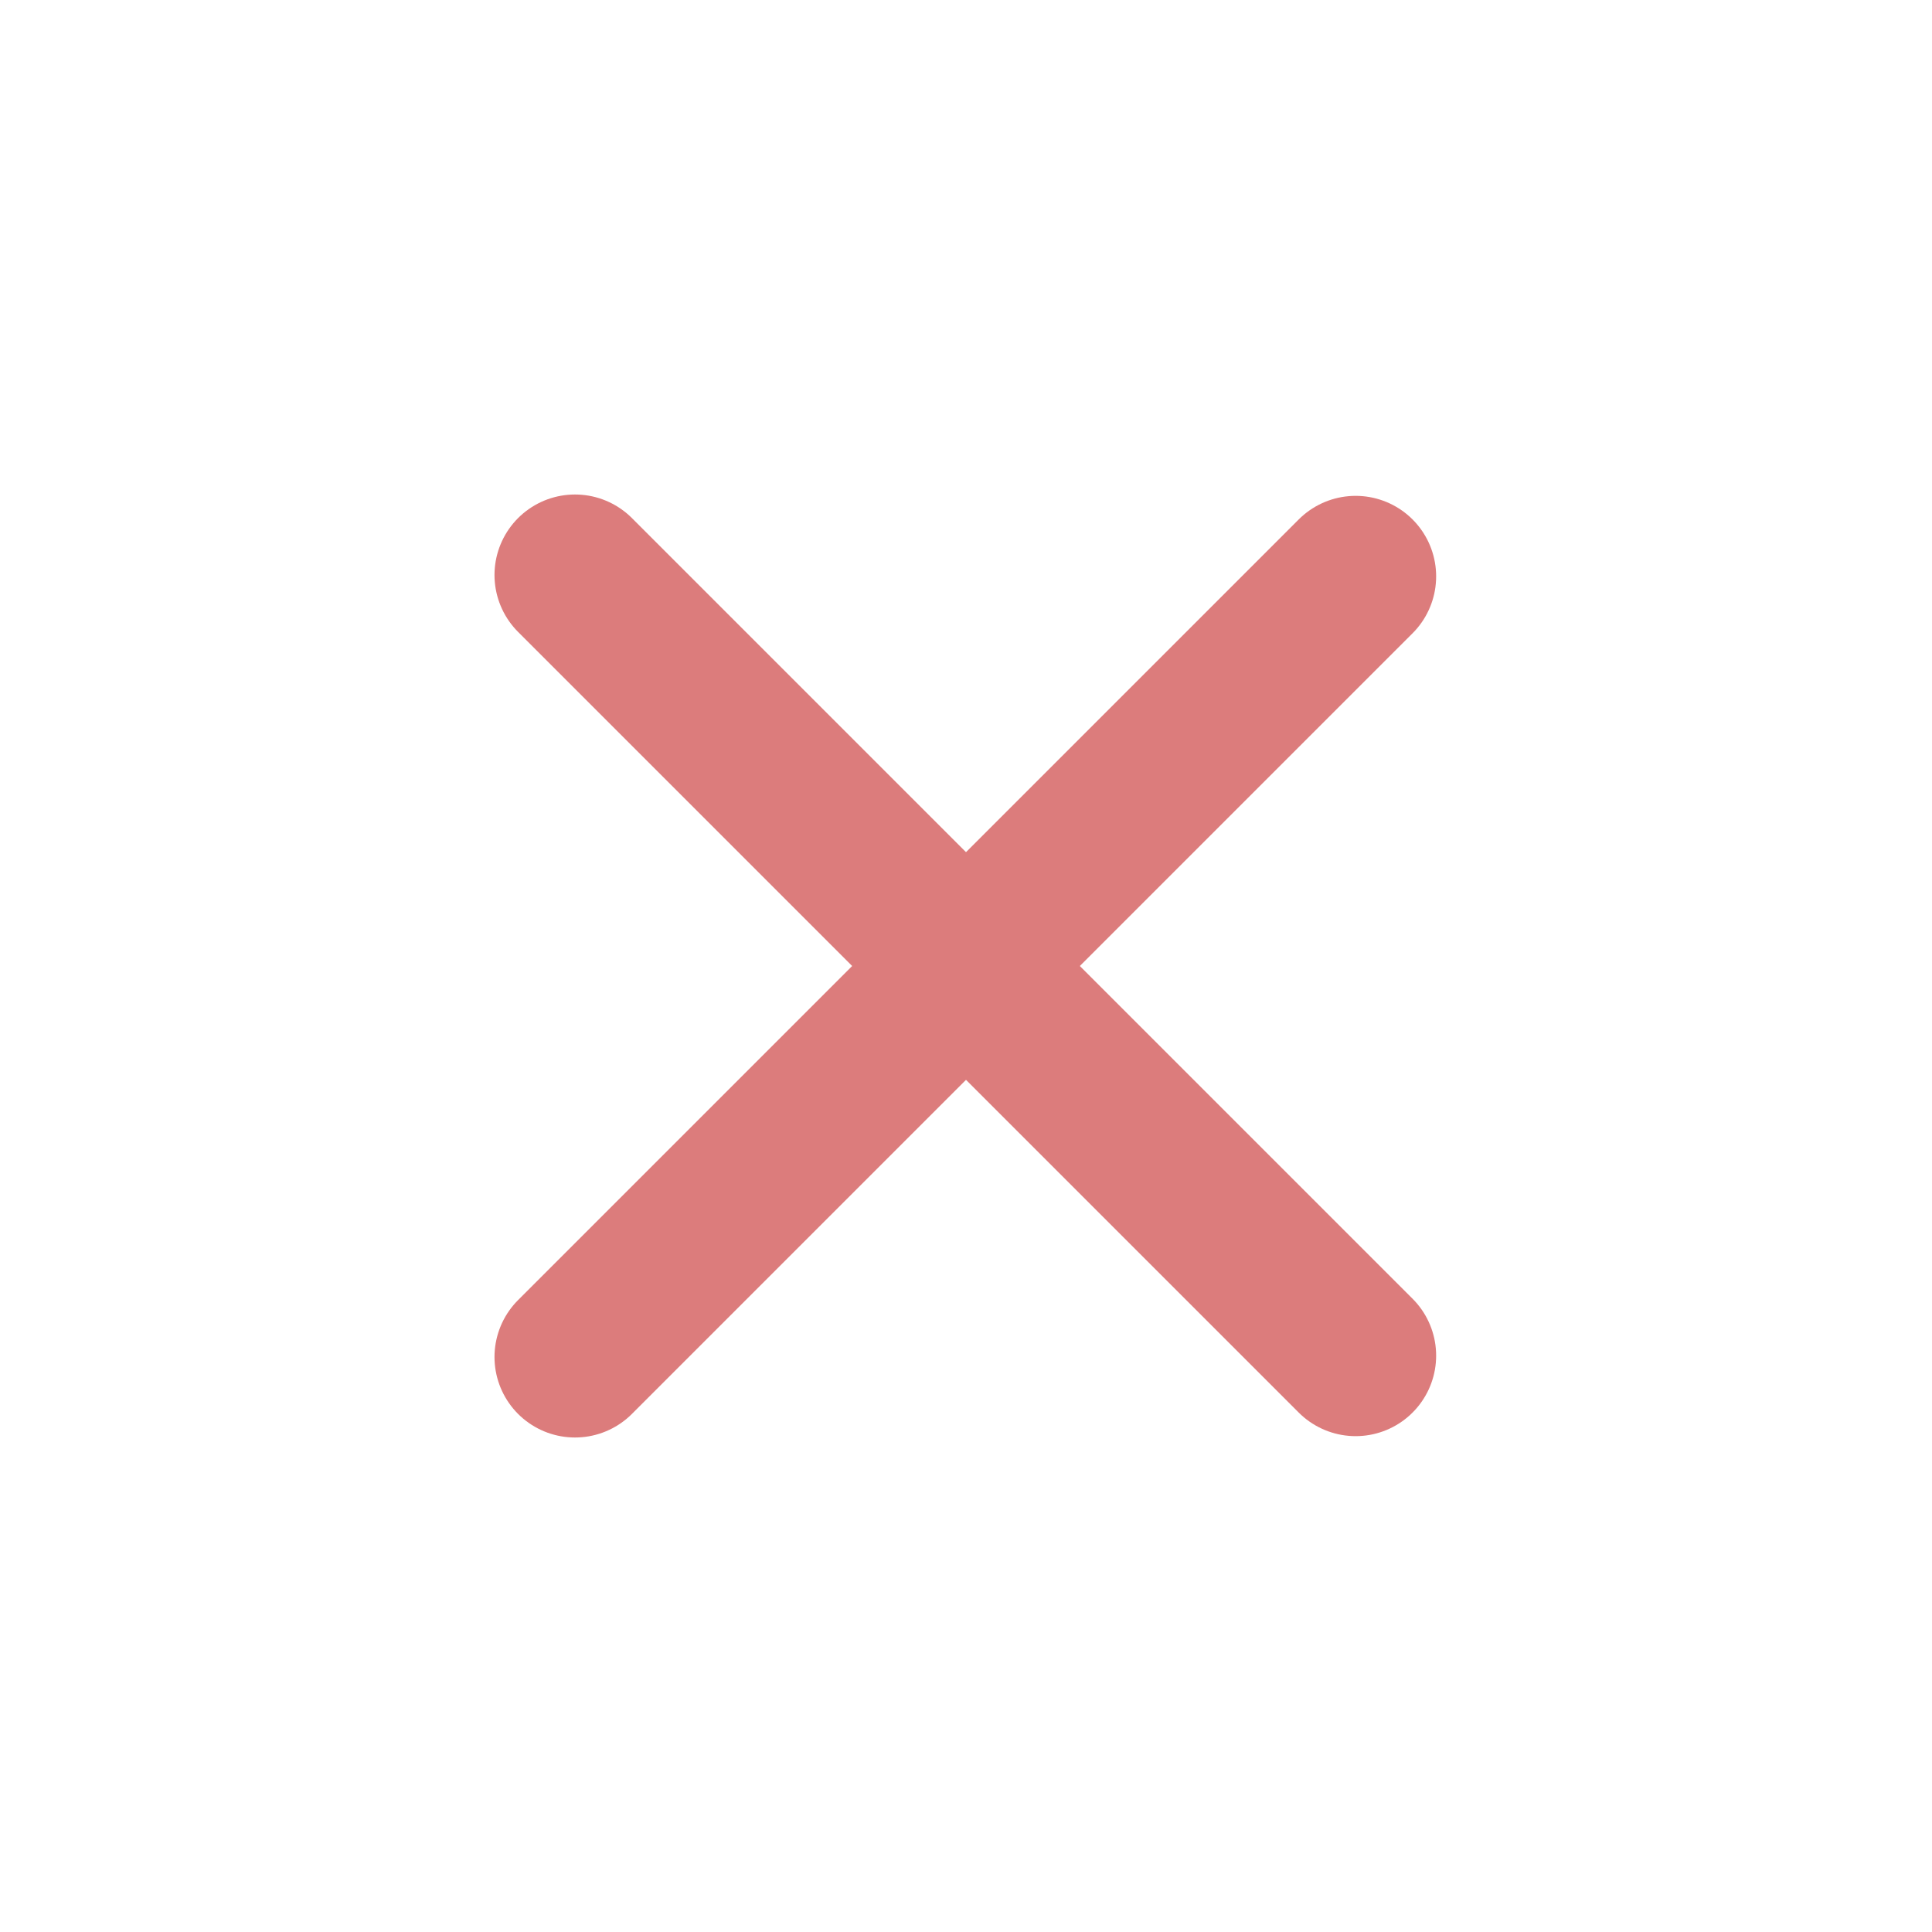<svg width="84" height="84" viewBox="0 0 84 84" fill="none" xmlns="http://www.w3.org/2000/svg">
<path d="M25 59L58.941 25.059" stroke="#DC7C7C" stroke-width="7" stroke-linecap="round" stroke-linejoin="round"/>
<path d="M25 25L58.941 58.941" stroke="#DC7C7C" stroke-width="7" stroke-linecap="round" stroke-linejoin="round"/>
</svg>
